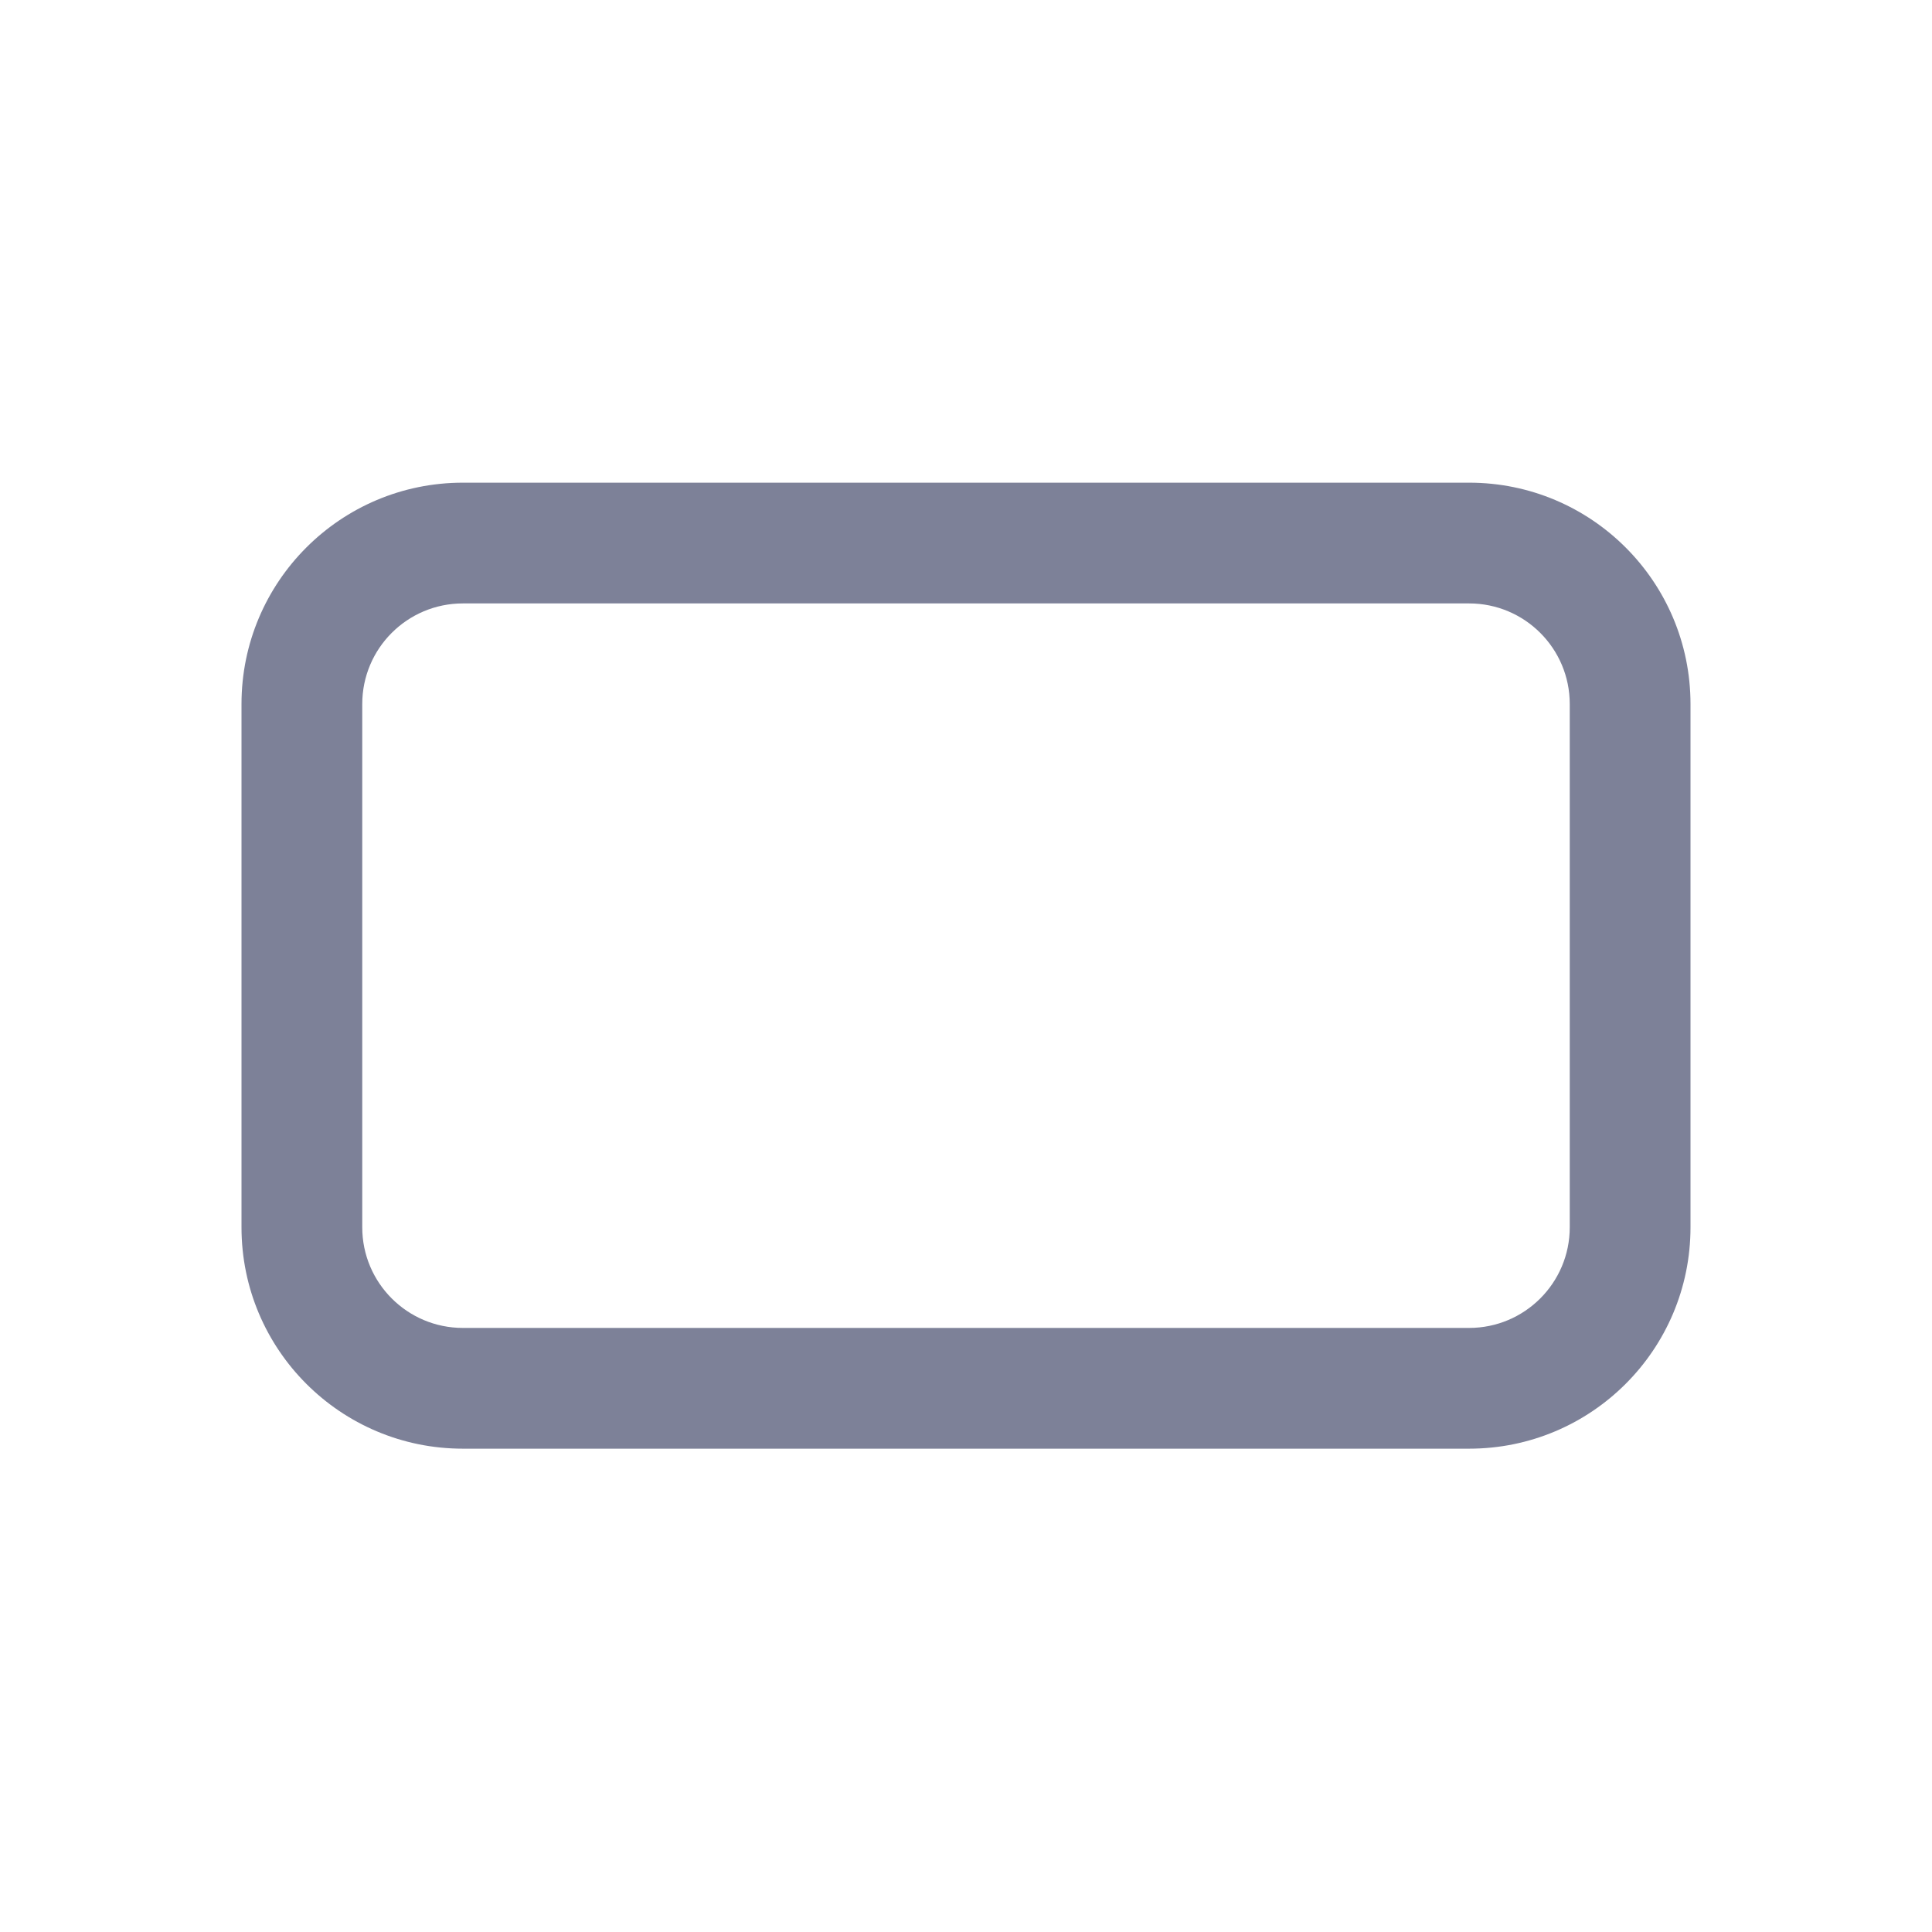 <svg width="24" height="24" viewBox="0 0 24 24" fill="none" xmlns="http://www.w3.org/2000/svg">
<path fill-rule="evenodd" clip-rule="evenodd" d="M3 8.746C3 7.227 4.231 5.996 5.75 5.996H18.25C19.769 5.996 21 7.227 21 8.746V15.246C21 16.765 19.769 17.996 18.25 17.996H5.75C4.231 17.996 3 16.765 3 15.246V8.746ZM5.75 7.496C5.06 7.496 4.5 8.055 4.5 8.746V15.246C4.5 15.936 5.06 16.496 5.75 16.496H18.25C18.94 16.496 19.5 15.936 19.5 15.246V8.746C19.5 8.055 18.94 7.496 18.25 7.496H5.75Z" fill="#7D8198"/>
</svg>

